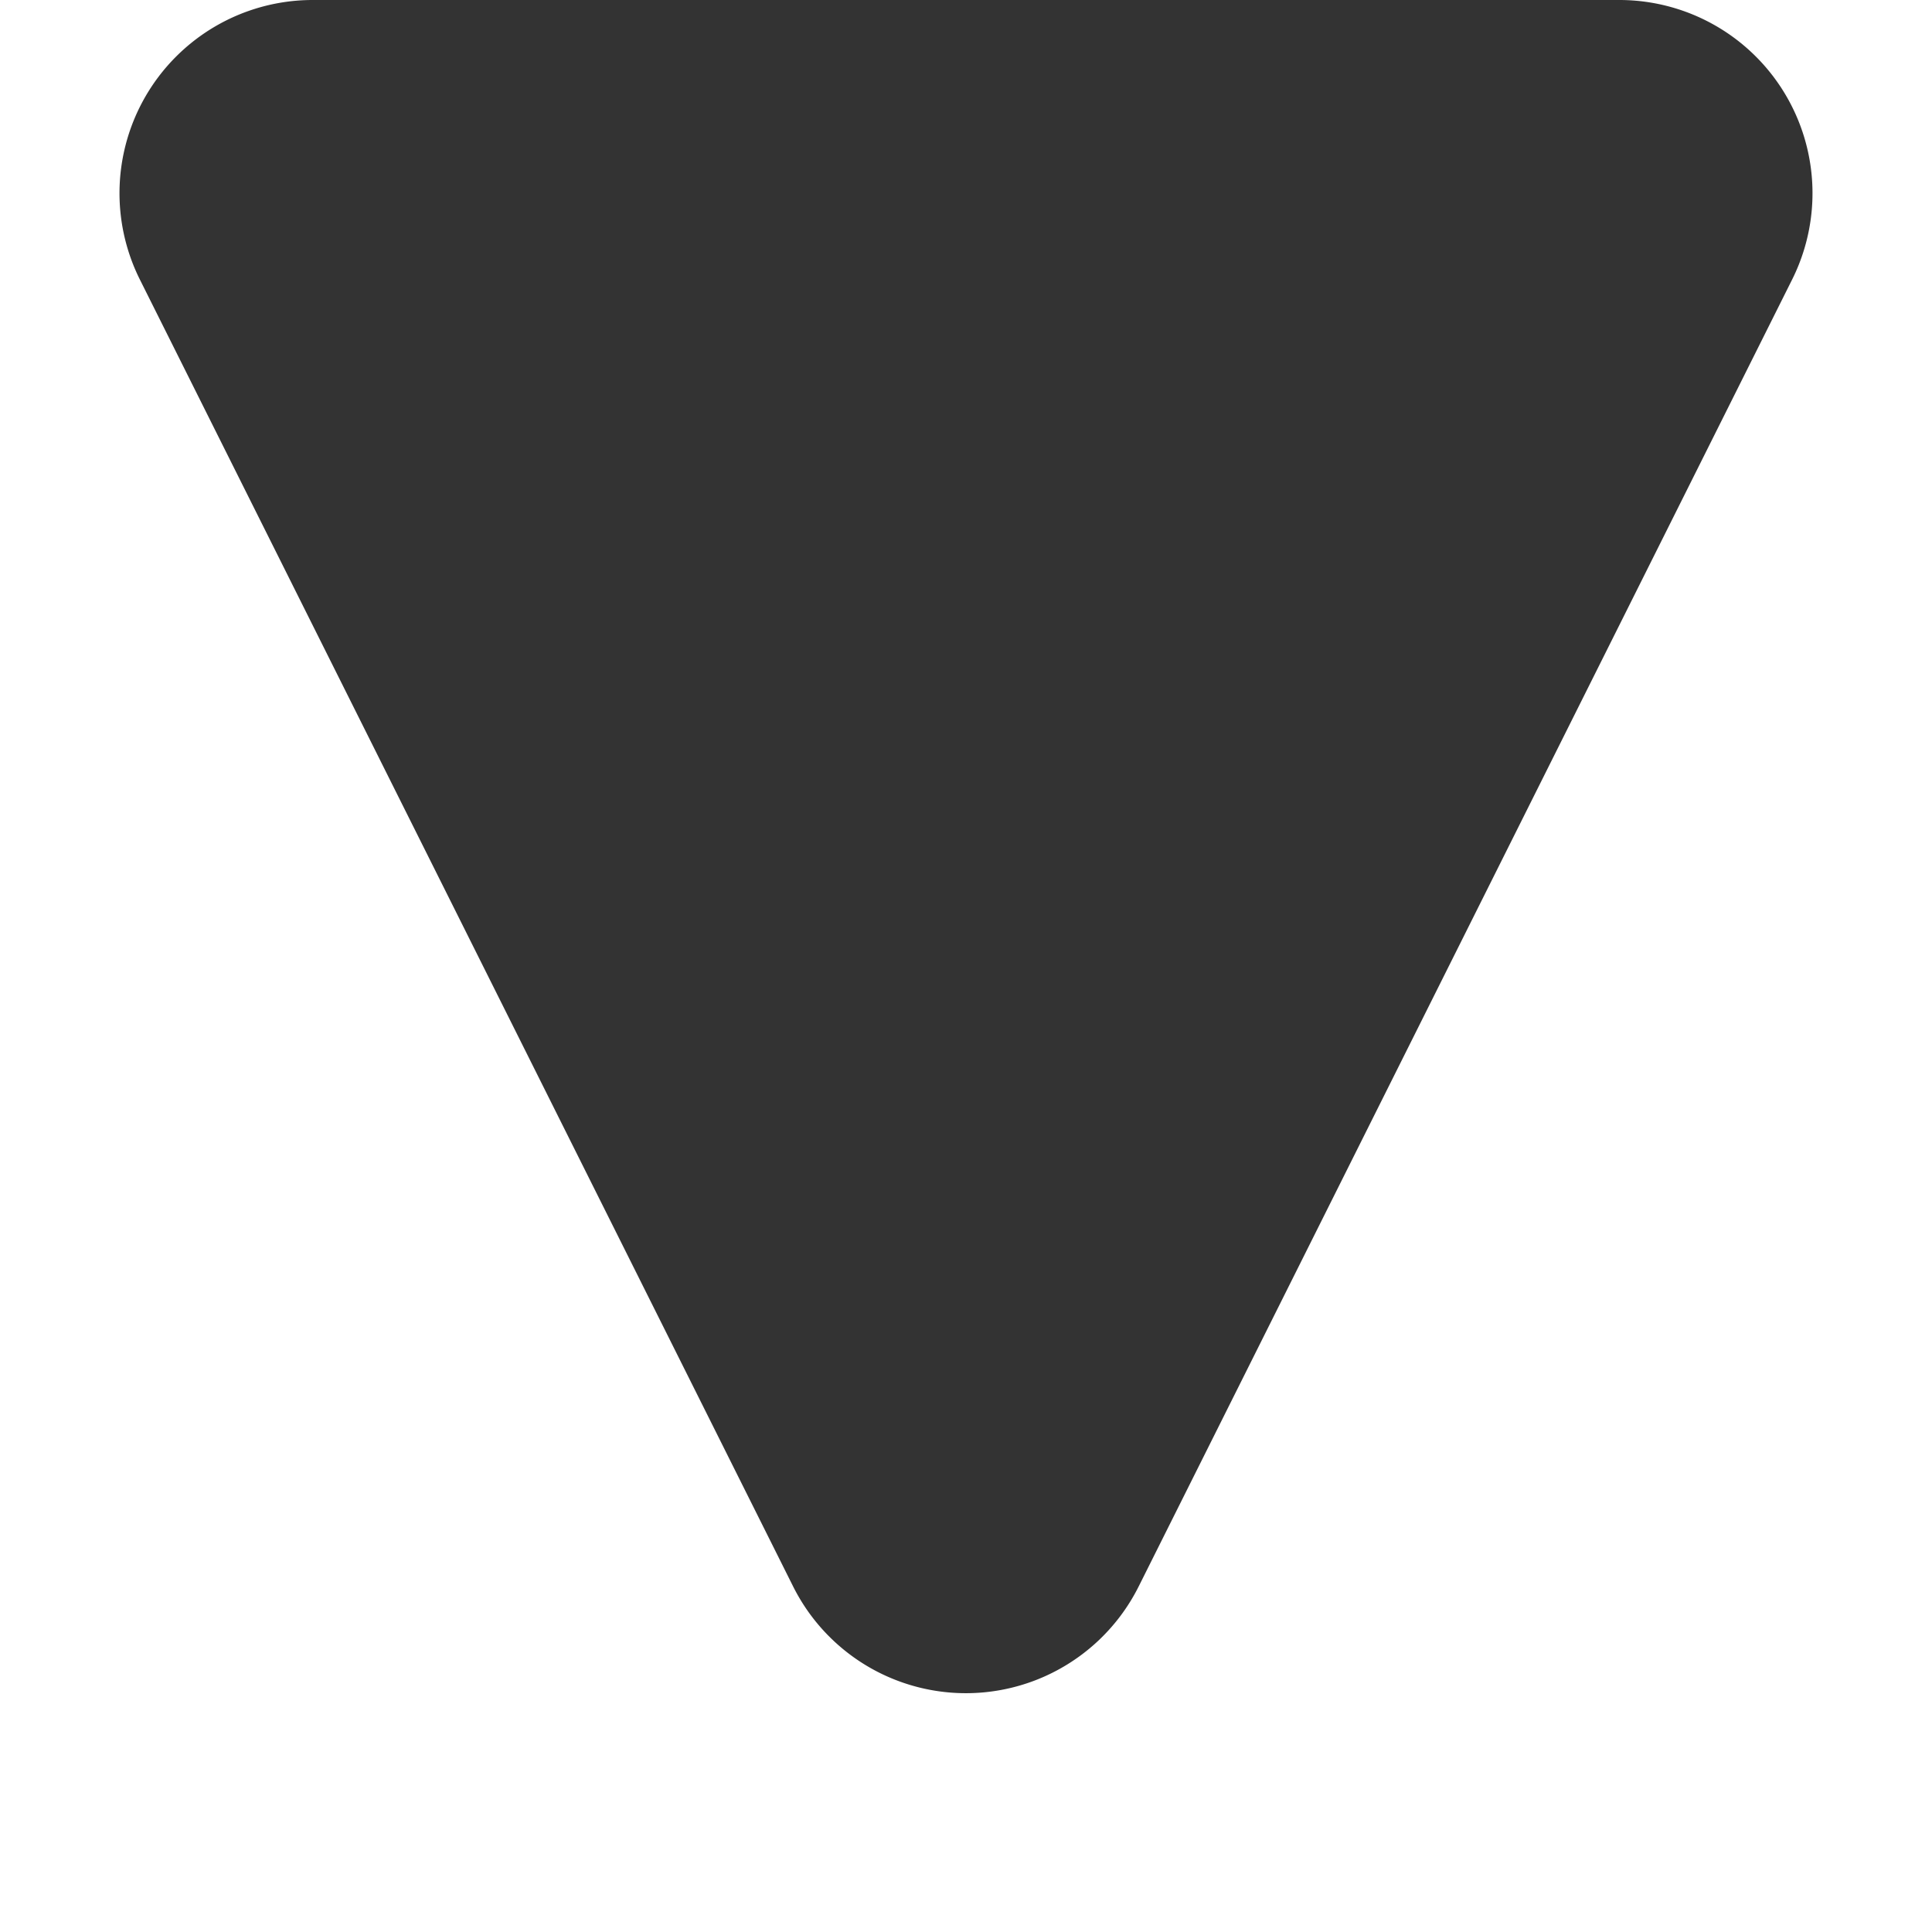<svg xmlns="http://www.w3.org/2000/svg" width="10" height="10" viewBox="0 0 10 10">
  <path id="Polygon_6" data-name="Polygon 6" d="M4.106,1.789a1,1,0,0,1,1.789,0L9.276,8.553A1,1,0,0,1,8.382,10H1.618A1,1,0,0,1,.724,8.553Z" transform="translate(10 10) rotate(180)" fill="#333"/>
</svg>
